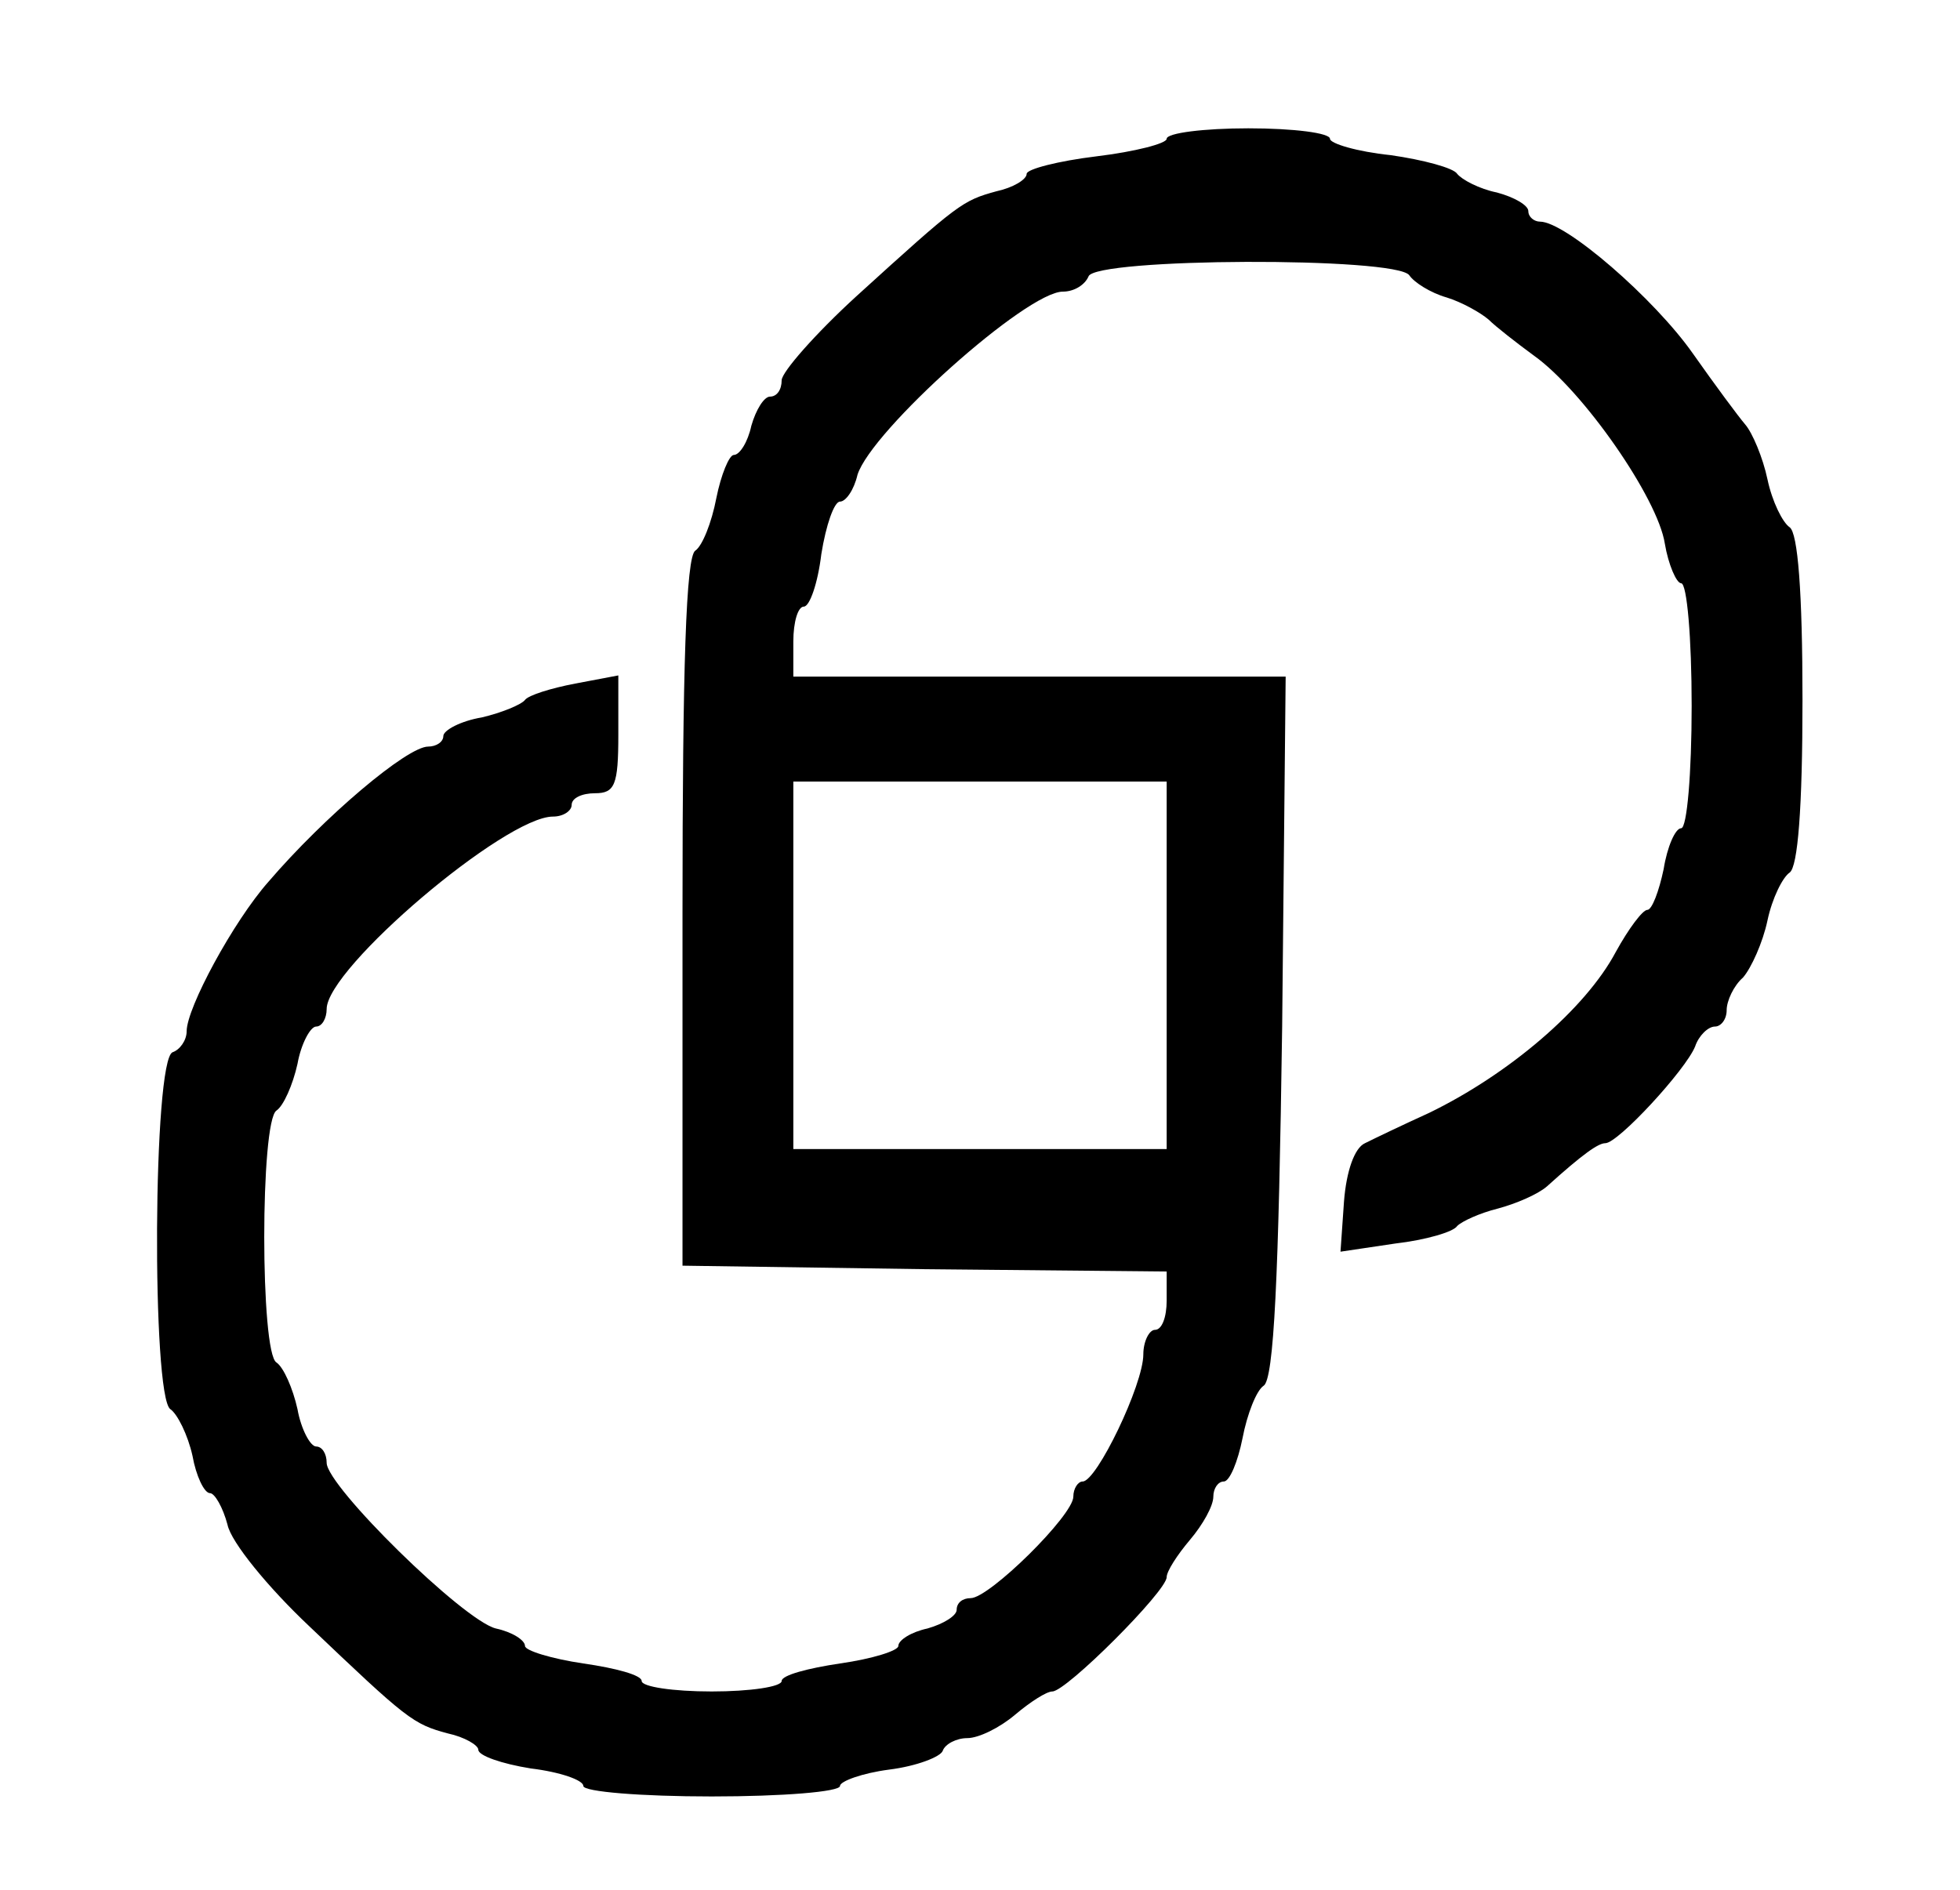 <?xml version="1.0" standalone="no"?>
<!DOCTYPE svg PUBLIC "-//W3C//DTD SVG 20010904//EN"
 "http://www.w3.org/TR/2001/REC-SVG-20010904/DTD/svg10.dtd">
<svg version="1.0" xmlns="http://www.w3.org/2000/svg"
 width="168pt" height="162pt" viewBox="0 0 168 162"
 preserveAspectRatio="xMidYMid meet">
<g transform="translate(0,162) scale(0.1,-0.1)"
fill="#000000" stroke="none">
<path d="M1000 1501 c0 -4 -27 -11 -60 -15 -33 -4 -60 -11 -60 -15 0 -5 -12
-12 -26 -15 -29 -8 -32 -10 -120 -90 -35 -32 -64 -65 -64 -72 0 -8 -4 -14 -10
-14 -5 0 -12 -11 -16 -25 -3 -14 -10 -25 -15 -25 -4 0 -11 -17 -15 -37 -4 -21
-12 -41 -18 -45 -8 -5 -11 -100 -11 -310 l0 -303 208 -3 207 -2 0 -25 c0 -14
-4 -25 -10 -25 -5 0 -10 -10 -10 -21 0 -26 -40 -109 -52 -109 -4 0 -8 -6 -8
-13 0 -16 -72 -87 -88 -87 -7 0 -12 -4 -12 -10 0 -5 -11 -12 -25 -16 -14 -3
-25 -10 -25 -15 0 -4 -22 -11 -50 -15 -27 -4 -50 -10 -50 -15 0 -5 -27 -9 -60
-9 -33 0 -60 4 -60 9 0 5 -22 11 -50 15 -27 4 -50 11 -50 15 0 5 -11 12 -25
15 -28 7 -145 122 -145 142 0 8 -4 14 -9 14 -5 0 -13 15 -16 32 -4 18 -12 36
-18 40 -14 8 -14 207 0 216 6 4 14 22 18 40 3 17 11 32 16 32 5 0 9 7 9 15 0
35 153 165 194 165 9 0 16 5 16 10 0 6 9 10 20 10 17 0 20 7 20 50 l0 51 -37
-7 c-21 -4 -40 -10 -43 -14 -3 -4 -20 -11 -37 -15 -18 -3 -33 -11 -33 -16 0
-5 -6 -9 -13 -9 -18 0 -89 -60 -137 -116 -30 -34 -70 -108 -70 -128 0 -8 -6
-16 -12 -18 -17 -6 -18 -295 -2 -306 6 -4 15 -22 19 -40 3 -17 10 -32 15 -32
4 0 11 -12 15 -27 3 -15 35 -54 70 -87 84 -80 89 -84 119 -92 14 -3 26 -10 26
-14 0 -5 20 -12 45 -16 25 -3 45 -10 45 -15 0 -5 50 -9 110 -9 61 0 110 4 110
9 0 4 19 11 42 14 24 3 44 11 46 16 2 6 12 11 21 11 10 0 28 9 41 20 13 11 27
20 32 20 12 0 98 86 98 98 0 5 9 19 20 32 11 13 20 29 20 37 0 7 4 13 9 13 5
0 12 17 16 37 4 21 12 41 18 45 9 5 13 94 16 308 l3 300 -211 0 -211 0 0 30
c0 17 4 30 9 30 5 0 12 20 15 45 4 25 11 45 16 45 5 0 12 10 15 23 12 38 145
157 176 157 10 0 19 6 22 13 5 16 264 17 275 1 4 -6 18 -15 32 -19 13 -4 29
-13 36 -19 6 -6 24 -20 39 -31 42 -30 106 -122 112 -161 3 -18 10 -34 14 -34
5 0 9 -47 9 -105 0 -58 -4 -105 -9 -105 -5 0 -12 -16 -15 -35 -4 -19 -10 -35
-14 -35 -4 0 -16 -16 -27 -36 -26 -49 -92 -105 -160 -138 -22 -10 -47 -22 -55
-26 -9 -4 -16 -24 -18 -50 l-3 -43 47 7 c26 3 50 10 53 15 4 4 19 11 35 15 15
4 34 12 42 19 31 28 44 37 50 37 11 0 69 63 77 83 3 9 11 17 17 17 5 0 10 6
10 14 0 8 6 21 14 28 7 8 17 30 21 49 4 19 13 37 19 41 7 5 11 55 11 148 0 93
-4 143 -11 148 -6 4 -15 22 -19 41 -4 19 -13 40 -19 47 -6 7 -26 34 -45 61
-33 47 -109 113 -131 113 -5 0 -10 4 -10 9 0 5 -12 12 -27 16 -15 3 -30 11
-34 16 -3 5 -29 12 -57 16 -29 3 -52 10 -52 14 0 5 -31 9 -70 9 -38 0 -70 -4
-70 -9z m0 -708 l0 -158 -160 0 -160 0 0 158 0 157 160 0 160 0 0 -157z"/>
</g>
</svg>
